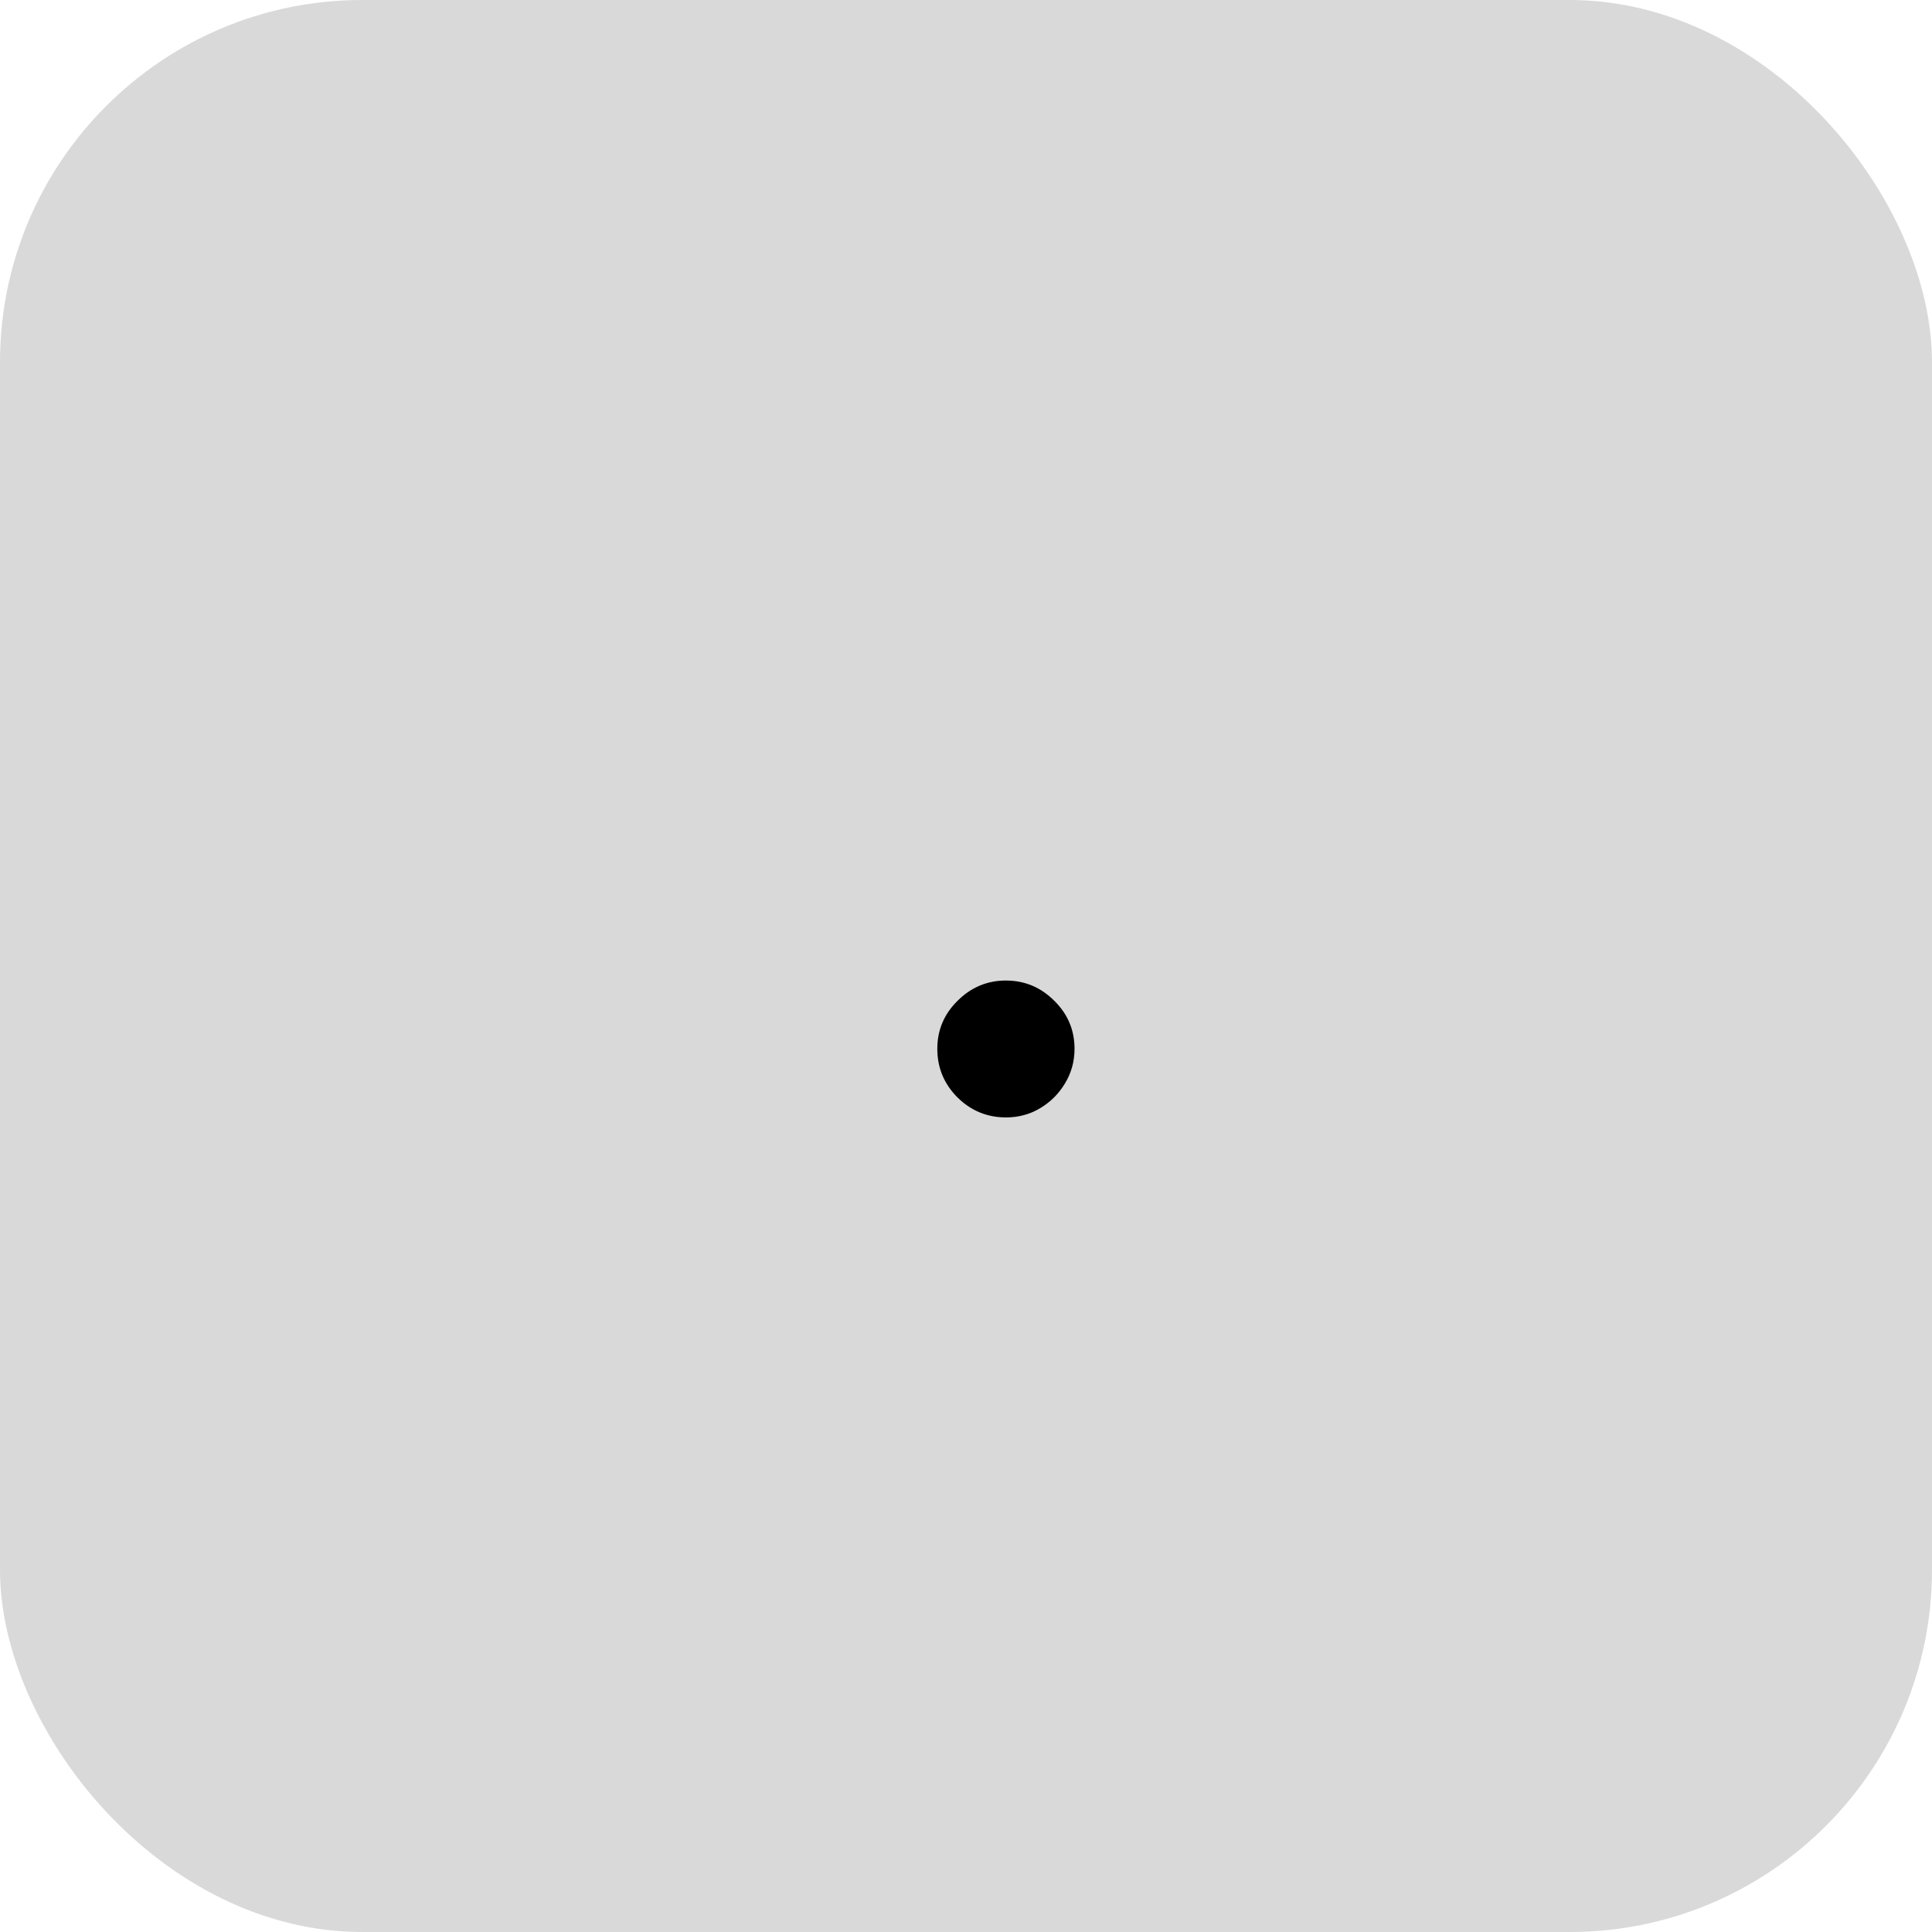 <svg width="80" height="80" viewBox="0 0 80 80" fill="none" xmlns="http://www.w3.org/2000/svg">
<rect width="80" height="80" rx="15" fill="#D9D9D9"/>
<path d="M41.653 46.27C40.877 46.27 40.209 45.995 39.651 45.446C39.092 44.887 38.812 44.215 38.812 43.429C38.812 42.653 39.092 41.99 39.651 41.44C40.209 40.882 40.877 40.602 41.653 40.602C42.43 40.602 43.097 40.882 43.656 41.44C44.215 41.99 44.494 42.653 44.494 43.429C44.494 43.95 44.362 44.428 44.097 44.864C43.841 45.29 43.5 45.631 43.074 45.886C42.648 46.142 42.174 46.27 41.653 46.27Z" fill="black"/>
</svg>
